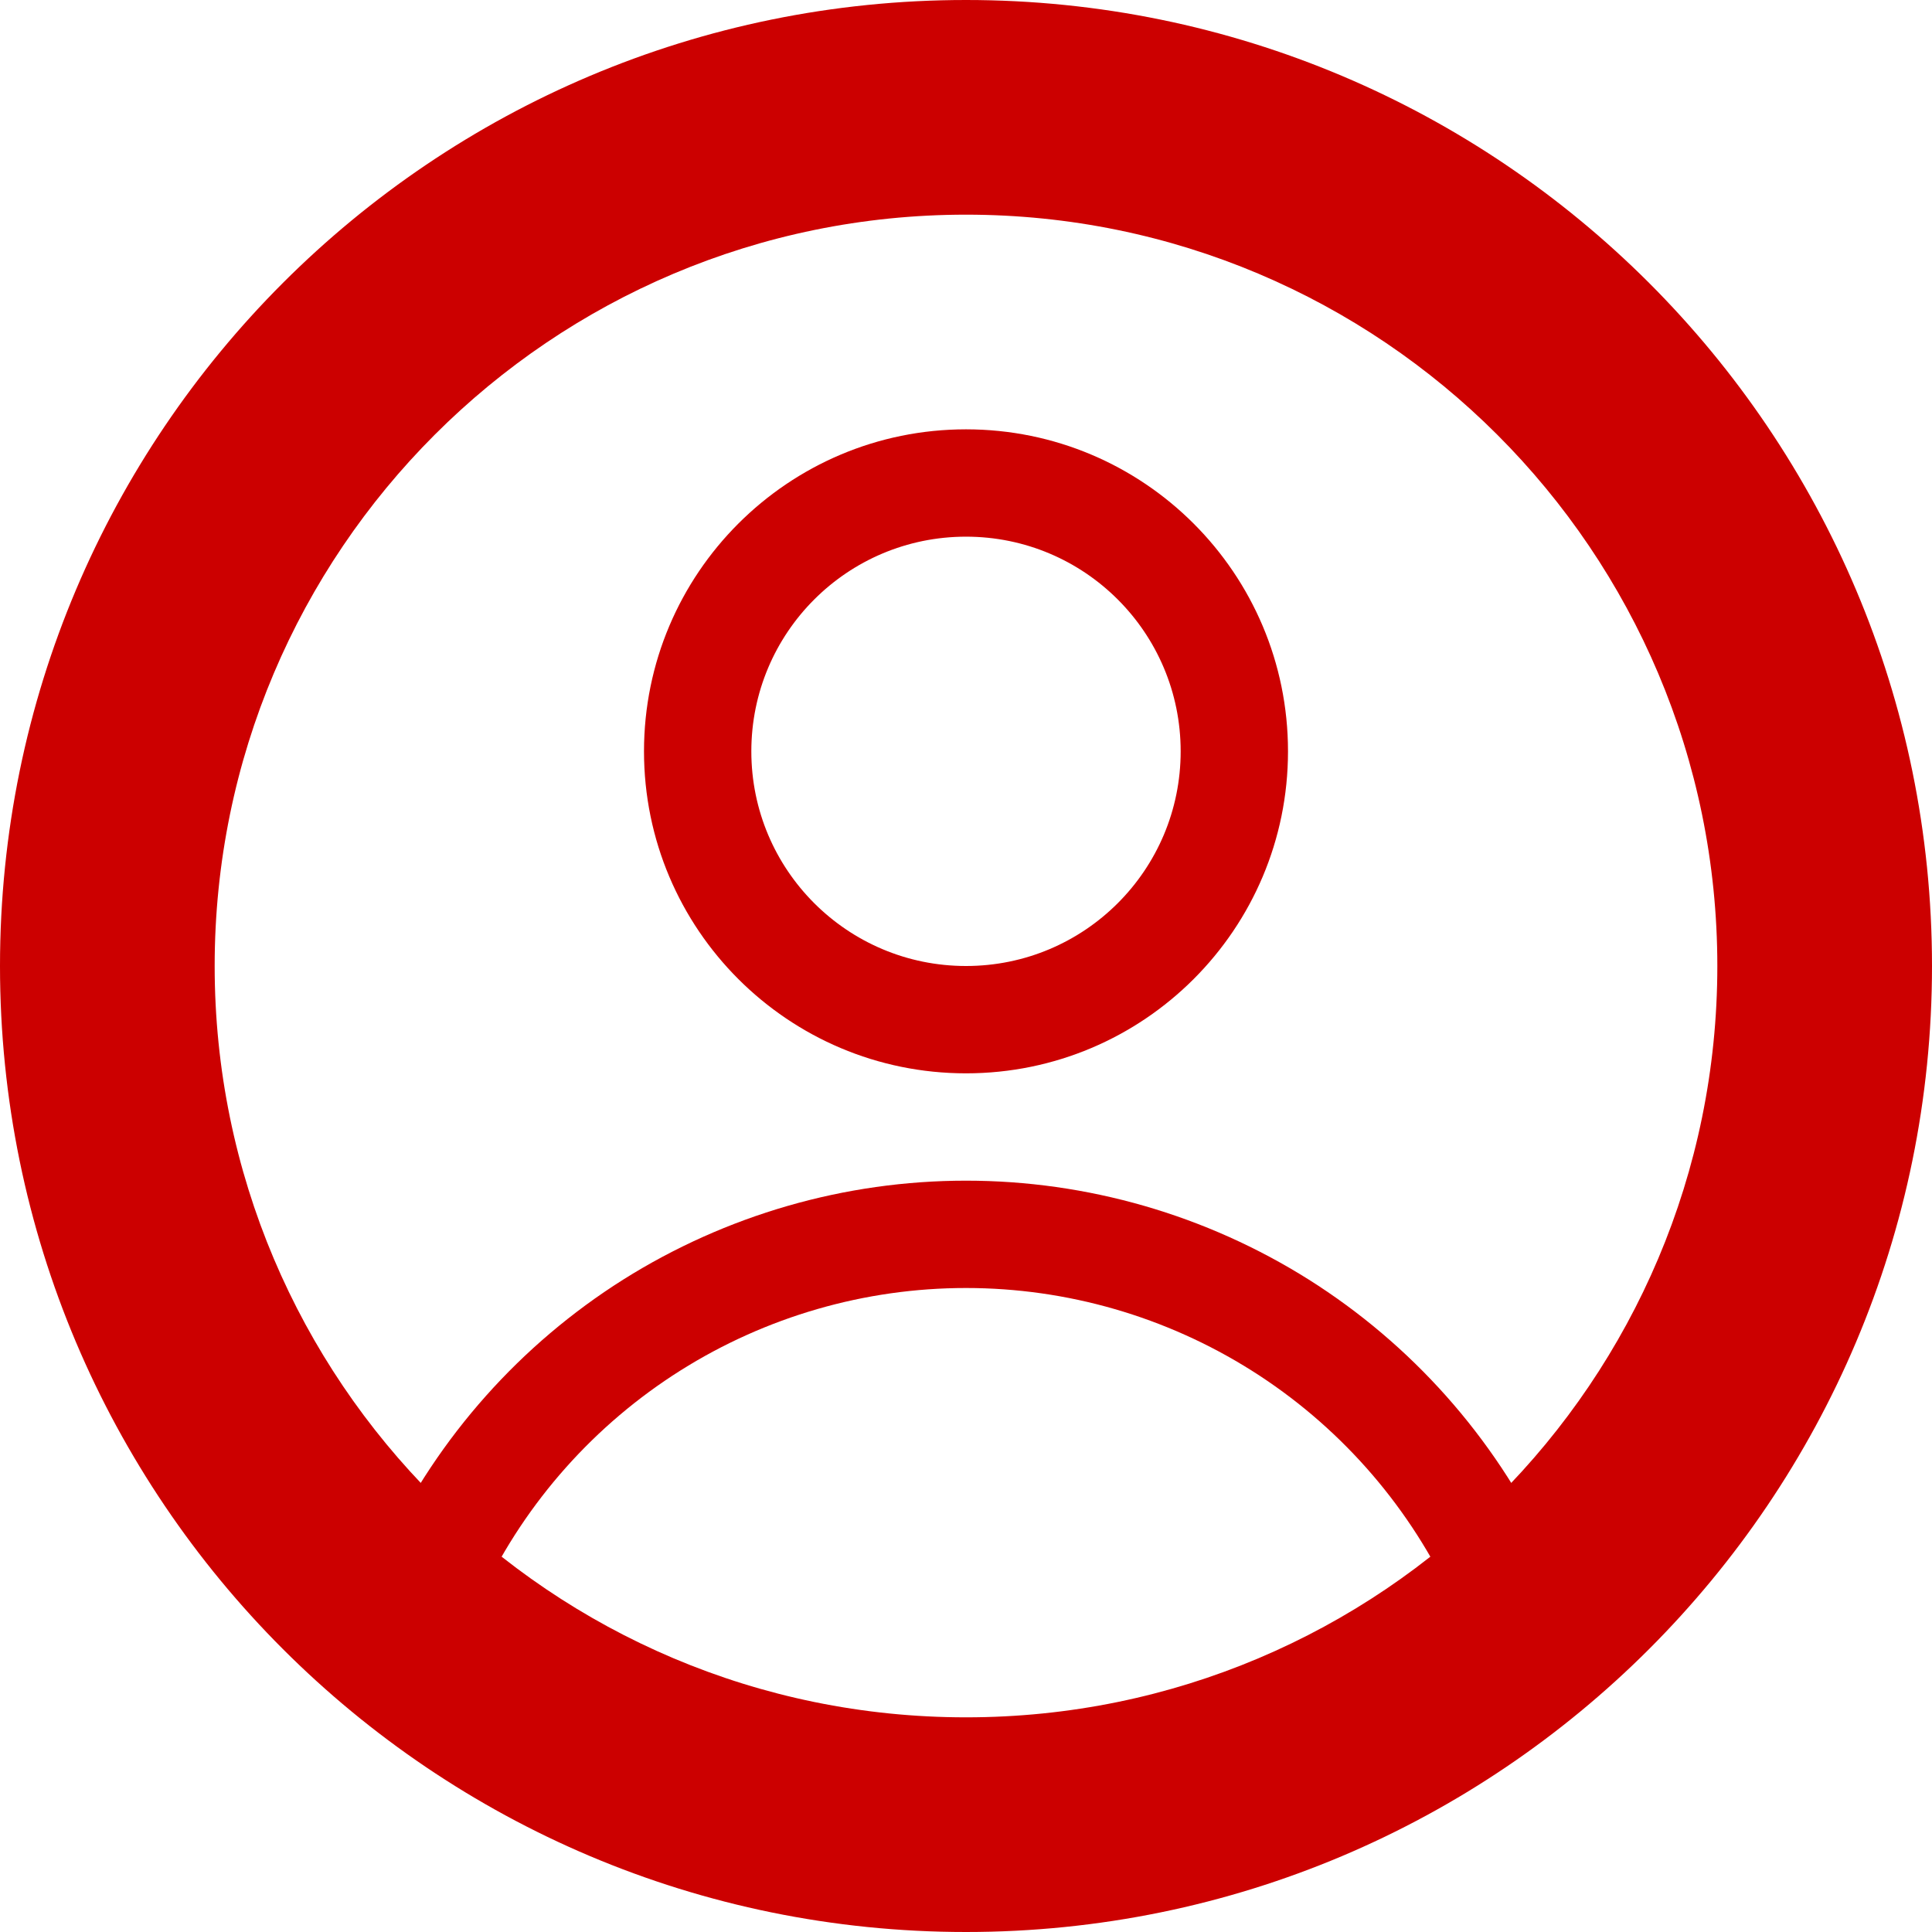 <svg width="18" height="18" viewBox="0 0 18 18" fill="none" xmlns="http://www.w3.org/2000/svg">
<path fill-rule="evenodd" clip-rule="evenodd" d="M9 5C7.895 5 7 5.895 7 7C7 8.105 7.895 9 9 9C10.105 9 11 8.105 11 7C11 5.895 10.105 5 9 5ZM6 7C6 5.343 7.343 4 9 4C10.657 4 12 5.343 12 7C12 8.657 10.657 10 9 10C7.343 10 6 8.657 6 7Z" fill="#CC0000"/>
<path fill-rule="evenodd" clip-rule="evenodd" d="M5.806 11.922C6.763 11.32 7.87 11 9 11C10.13 11 11.237 11.32 12.194 11.922C13.15 12.525 13.916 13.386 14.404 14.405C14.523 14.654 14.418 14.953 14.169 15.072C13.92 15.191 13.621 15.086 13.502 14.837C13.095 13.988 12.457 13.271 11.661 12.769C10.864 12.267 9.942 12 9 12C8.058 12 7.136 12.267 6.339 12.769C5.543 13.271 4.904 13.988 4.498 14.837C4.379 15.086 4.08 15.191 3.831 15.072C3.582 14.953 3.477 14.654 3.596 14.405C4.084 13.386 4.85 12.525 5.806 11.922Z" fill="#CC0000"/>
<path fill-rule="evenodd" clip-rule="evenodd" d="M9 2C5.134 2 2 5.134 2 9C2 12.866 5.134 16 9 16C12.866 16 16 12.866 16 9C16 5.134 12.866 2 9 2ZM0 9C0 4.029 4.029 0 9 0C13.971 0 18 4.029 18 9C18 13.971 13.971 18 9 18C4.029 18 0 13.971 0 9Z" fill="#CC0000"/>
</svg>
